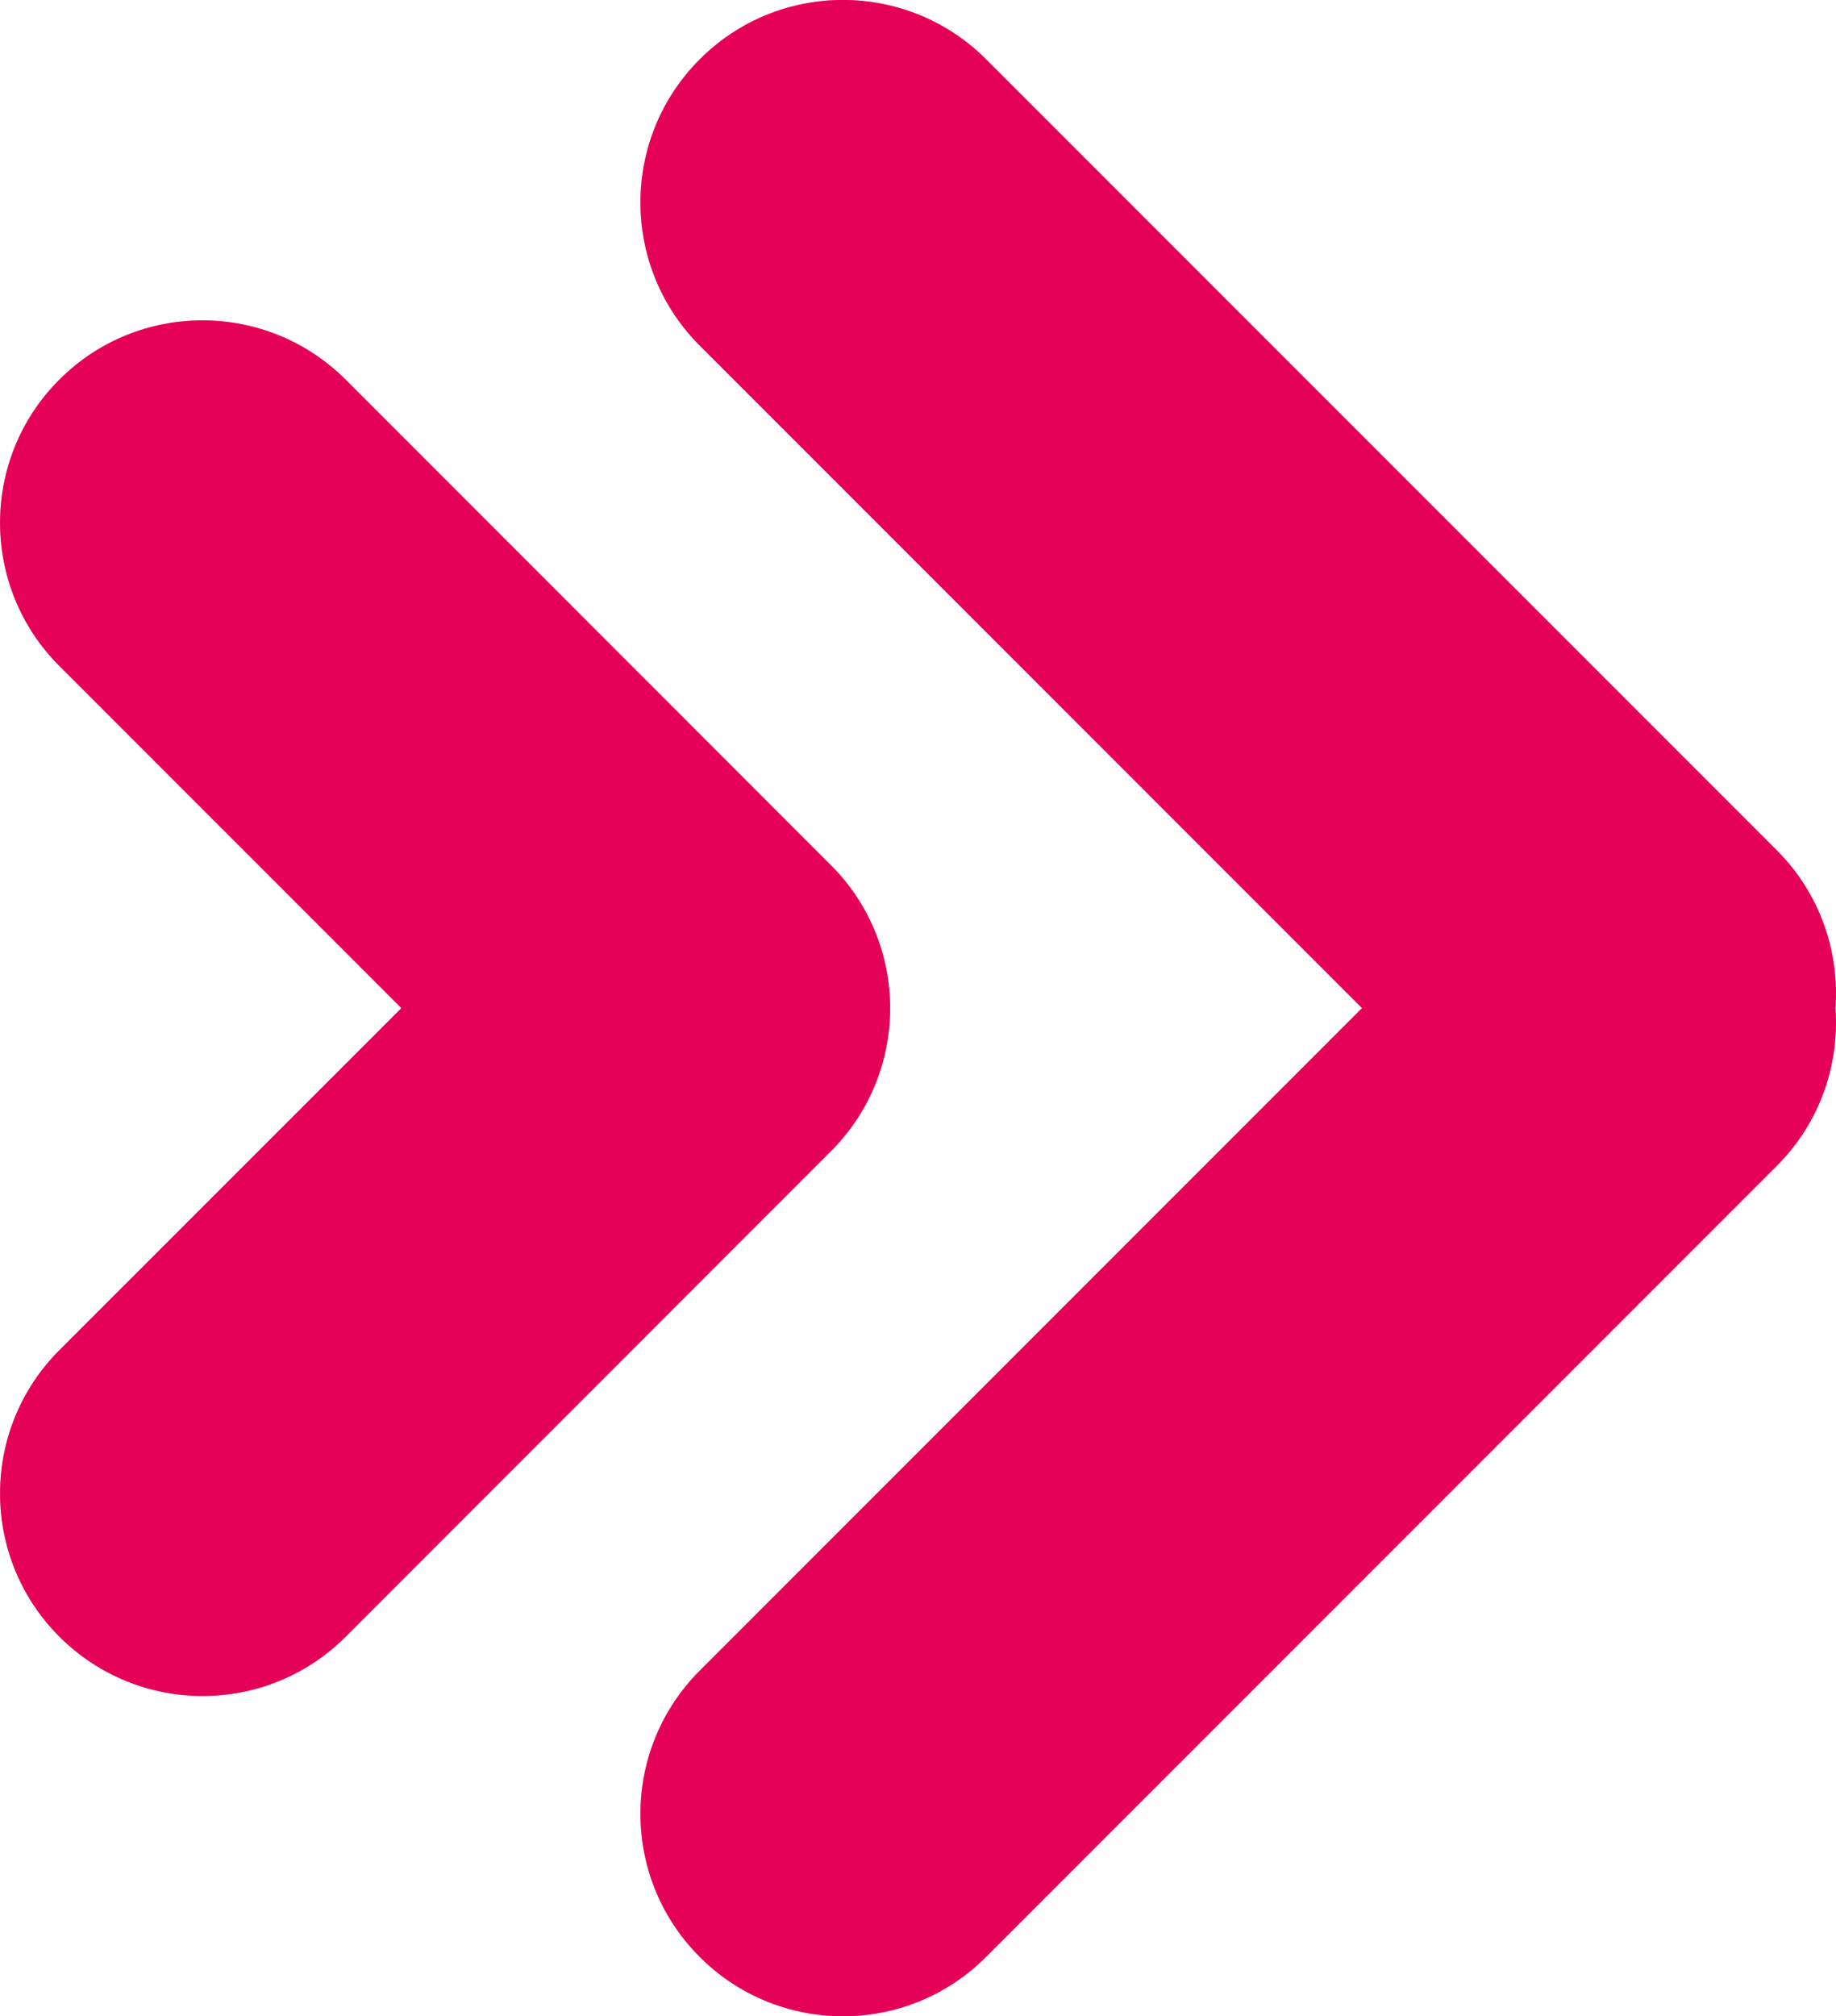 <?xml version="1.0" encoding="utf-8"?>
<!-- Generator: Adobe Illustrator 17.0.0, SVG Export Plug-In . SVG Version: 6.00 Build 0)  -->
<!DOCTYPE svg PUBLIC "-//W3C//DTD SVG 1.1//EN" "http://www.w3.org/Graphics/SVG/1.1/DTD/svg11.dtd">
<svg version="1.1" id="Capa_1" xmlns="http://www.w3.org/2000/svg" xmlns:xlink="http://www.w3.org/1999/xlink" x="0px" y="0px"
	 width="16.769px" height="18.409px" viewBox="0 0 16.769 18.409" enable-background="new 0 0 16.769 18.409" xml:space="preserve">
<g>
	<g>
		<g>
			<g>
				<g opacity="0.4">
					<g>
						<defs>
							<rect id="SVGID_7_" x="0" y="0" width="16.768" height="18.409"/>
						</defs>
						<clipPath id="SVGID_2_">
							<use xlink:href="#SVGID_7_"  overflow="visible"/>
						</clipPath>
						<g clip-path="url(#SVGID_2_)">
							<g>
								<defs>
									<rect id="SVGID_9_" x="5.849" y="0" width="10.919" height="18.409"/>
								</defs>
								<clipPath id="SVGID_4_">
									<use xlink:href="#SVGID_9_"  overflow="visible"/>
								</clipPath>
								<path clip-path="url(#SVGID_4_)" fill="#E50058" d="M16.228,7.764L9.005,0.541c-0.722-0.722-1.893-0.722-2.614,0
									c-0.723,0.722-0.723,1.893,0,2.615l6.048,6.048l-6.048,6.048c-0.723,0.723-0.723,1.893,0,2.615
									c0.361,0.361,0.834,0.541,1.307,0.541c0.473,0,0.946-0.18,1.307-0.542l7.223-7.223c0.395-0.395,0.572-0.924,0.535-1.44
									C16.8,8.688,16.623,8.159,16.228,7.764"/>
							</g>
						</g>
						<g clip-path="url(#SVGID_2_)">
							<g>
								<defs>
									<rect id="SVGID_11_" x="0" y="2.925" width="8.129" height="12.56"/>
								</defs>
								<clipPath id="SVGID_6_">
									<use xlink:href="#SVGID_11_"  overflow="visible"/>
								</clipPath>
								<path clip-path="url(#SVGID_6_)" fill="#E50058" d="M8.129,9.205c0-0.473-0.18-0.946-0.542-1.307L3.156,3.466
									C2.434,2.745,1.263,2.744,0.542,3.466c-0.722,0.721-0.722,1.892,0,2.614l3.124,3.124l-3.124,3.123
									c-0.722,0.723-0.722,1.893,0,2.615c0.361,0.361,0.834,0.542,1.308,0.542c0.473,0,0.946-0.18,1.307-0.541l4.431-4.432
									C7.949,10.151,8.129,9.677,8.129,9.205"/>
							</g>
						</g>
					</g>
				</g>
				<path fill="#E50058" d="M16.229,7.764L9.006,0.541c-0.722-0.722-1.893-0.722-2.614,0c-0.723,0.722-0.723,1.893,0,2.615
					l6.048,6.048l-6.048,6.048c-0.723,0.723-0.723,1.893,0,2.615c0.361,0.361,0.834,0.541,1.307,0.541
					c0.473,0,0.946-0.18,1.307-0.542l7.223-7.223c0.395-0.395,0.572-0.924,0.535-1.44C16.801,8.688,16.624,8.159,16.229,7.764"/>
				<path fill="#E50058" d="M8.13,9.205c0-0.473-0.18-0.946-0.542-1.307L3.157,3.466C2.434,2.745,1.264,2.744,0.542,3.466
					c-0.722,0.721-0.722,1.892,0,2.614l3.124,3.124l-3.124,3.123c-0.722,0.723-0.722,1.893,0,2.615
					c0.361,0.361,0.834,0.542,1.308,0.542c0.473,0,0.946-0.18,1.307-0.541l4.431-4.432C7.949,10.151,8.13,9.677,8.13,9.205"/>
			</g>
		</g>
	</g>
</g>
</svg>
